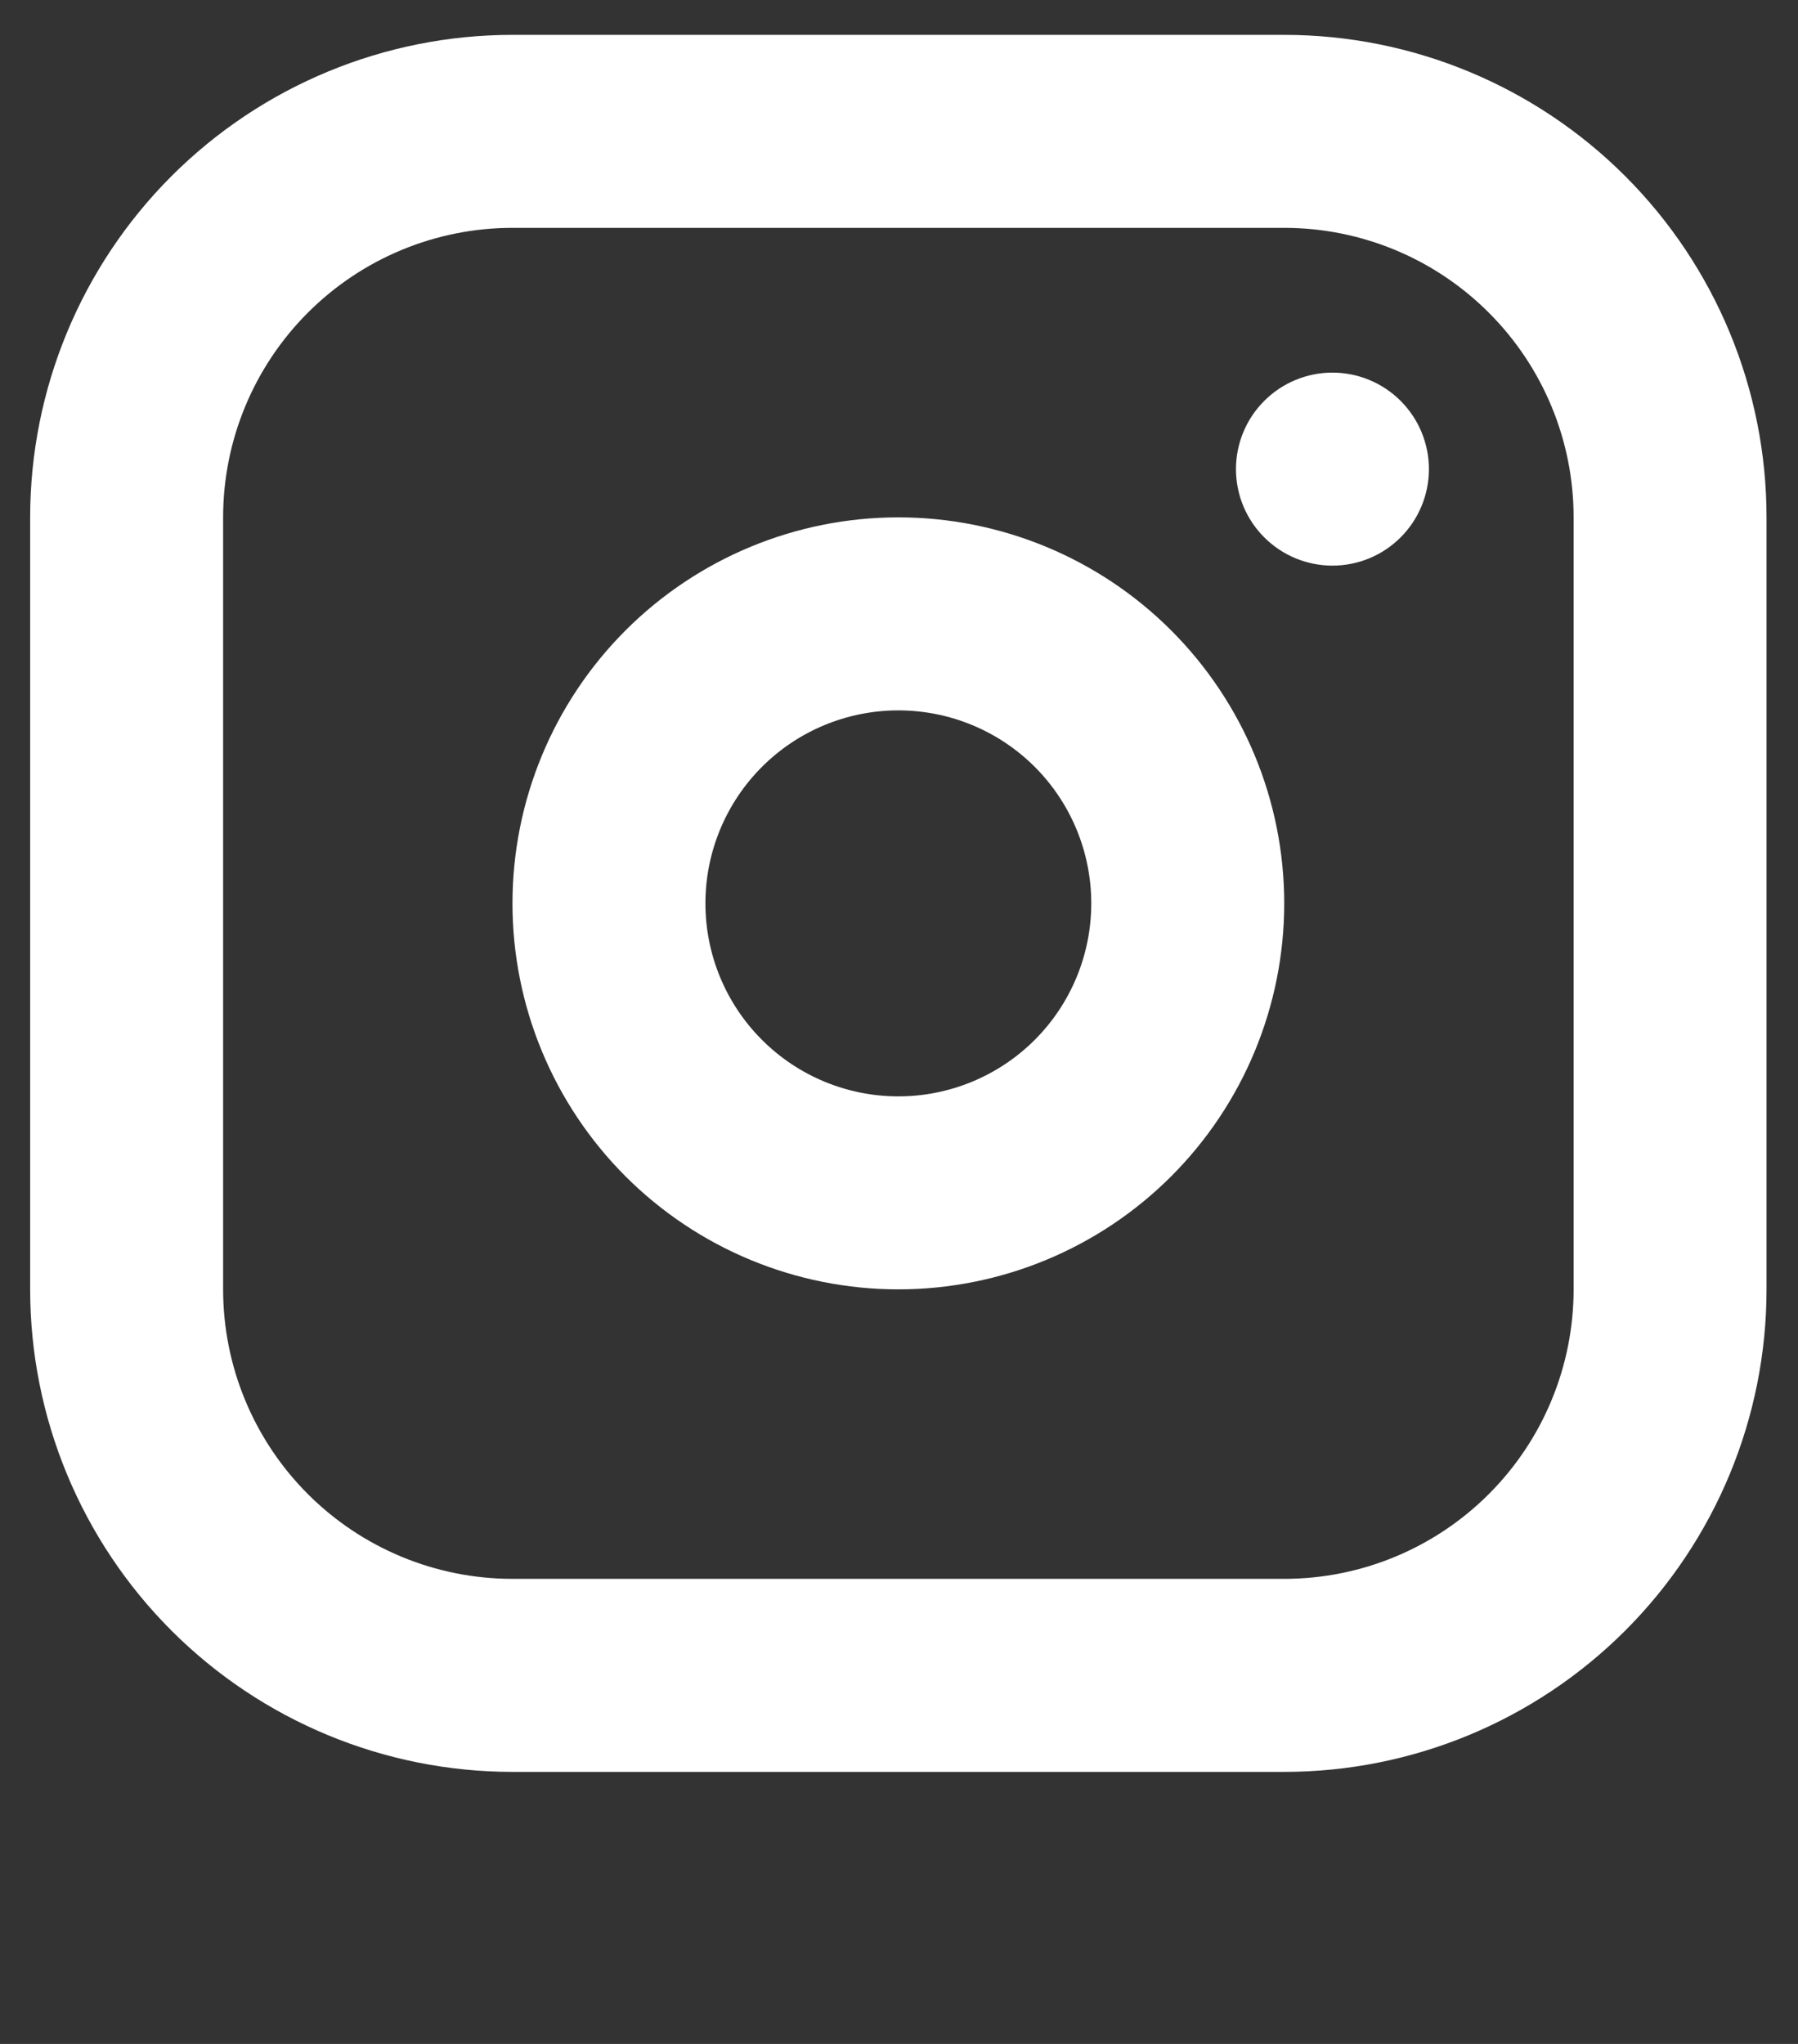<svg width="44" height="50" viewBox="0 0 44 50" fill="none" xmlns="http://www.w3.org/2000/svg">
<rect x="0" y="0" width="44" height="50" fill="#333333" stroke="none"/>
<path fill-rule="evenodd" clip-rule="evenodd" d="M31.427 0.853C34.557 0.853 37.559 2.097 39.773 4.31C41.986 6.524 43.23 9.526 43.23 12.656V31.541C43.23 34.672 41.986 37.674 39.773 39.888C37.559 42.101 34.557 43.345 31.427 43.345H12.541C9.411 43.345 6.409 42.101 4.195 39.888C1.982 37.674 0.738 34.672 0.738 31.541V12.656C0.738 9.526 1.982 6.524 4.195 4.31C6.409 2.097 9.411 0.853 12.541 0.853H31.427ZM31.427 5.574H12.541C10.663 5.574 8.862 6.32 7.534 7.649C6.206 8.977 5.46 10.778 5.46 12.656V31.541C5.46 33.42 6.206 35.221 7.534 36.549C8.862 37.877 10.663 38.623 12.541 38.623H31.427C33.305 38.623 35.106 37.877 36.434 36.549C37.763 35.221 38.509 33.42 38.509 31.541V12.656C38.509 10.778 37.763 8.977 36.434 7.649C35.106 6.32 33.305 5.574 31.427 5.574ZM21.984 12.656C24.488 12.656 26.89 13.651 28.661 15.422C30.432 17.193 31.427 19.595 31.427 22.099C31.427 24.603 30.432 27.005 28.661 28.776C26.89 30.547 24.488 31.541 21.984 31.541C19.48 31.541 17.078 30.547 15.307 28.776C13.536 27.005 12.541 24.603 12.541 22.099C12.541 19.595 13.536 17.193 15.307 15.422C17.078 13.651 19.48 12.656 21.984 12.656ZM21.984 17.378C20.732 17.378 19.531 17.875 18.646 18.76C17.76 19.646 17.263 20.847 17.263 22.099C17.263 23.351 17.76 24.552 18.646 25.437C19.531 26.323 20.732 26.82 21.984 26.82C23.236 26.82 24.437 26.323 25.323 25.437C26.208 24.552 26.705 23.351 26.705 22.099C26.705 20.847 26.208 19.646 25.323 18.76C24.437 17.875 23.236 17.378 21.984 17.378ZM32.607 9.115C33.233 9.115 33.834 9.364 34.276 9.807C34.719 10.249 34.968 10.85 34.968 11.476C34.968 12.102 34.719 12.703 34.276 13.145C33.834 13.588 33.233 13.837 32.607 13.837C31.981 13.837 31.381 13.588 30.938 13.145C30.495 12.703 30.246 12.102 30.246 11.476C30.246 10.85 30.495 10.249 30.938 9.807C31.381 9.364 31.981 9.115 32.607 9.115Z" fill="white"/>
</svg>
